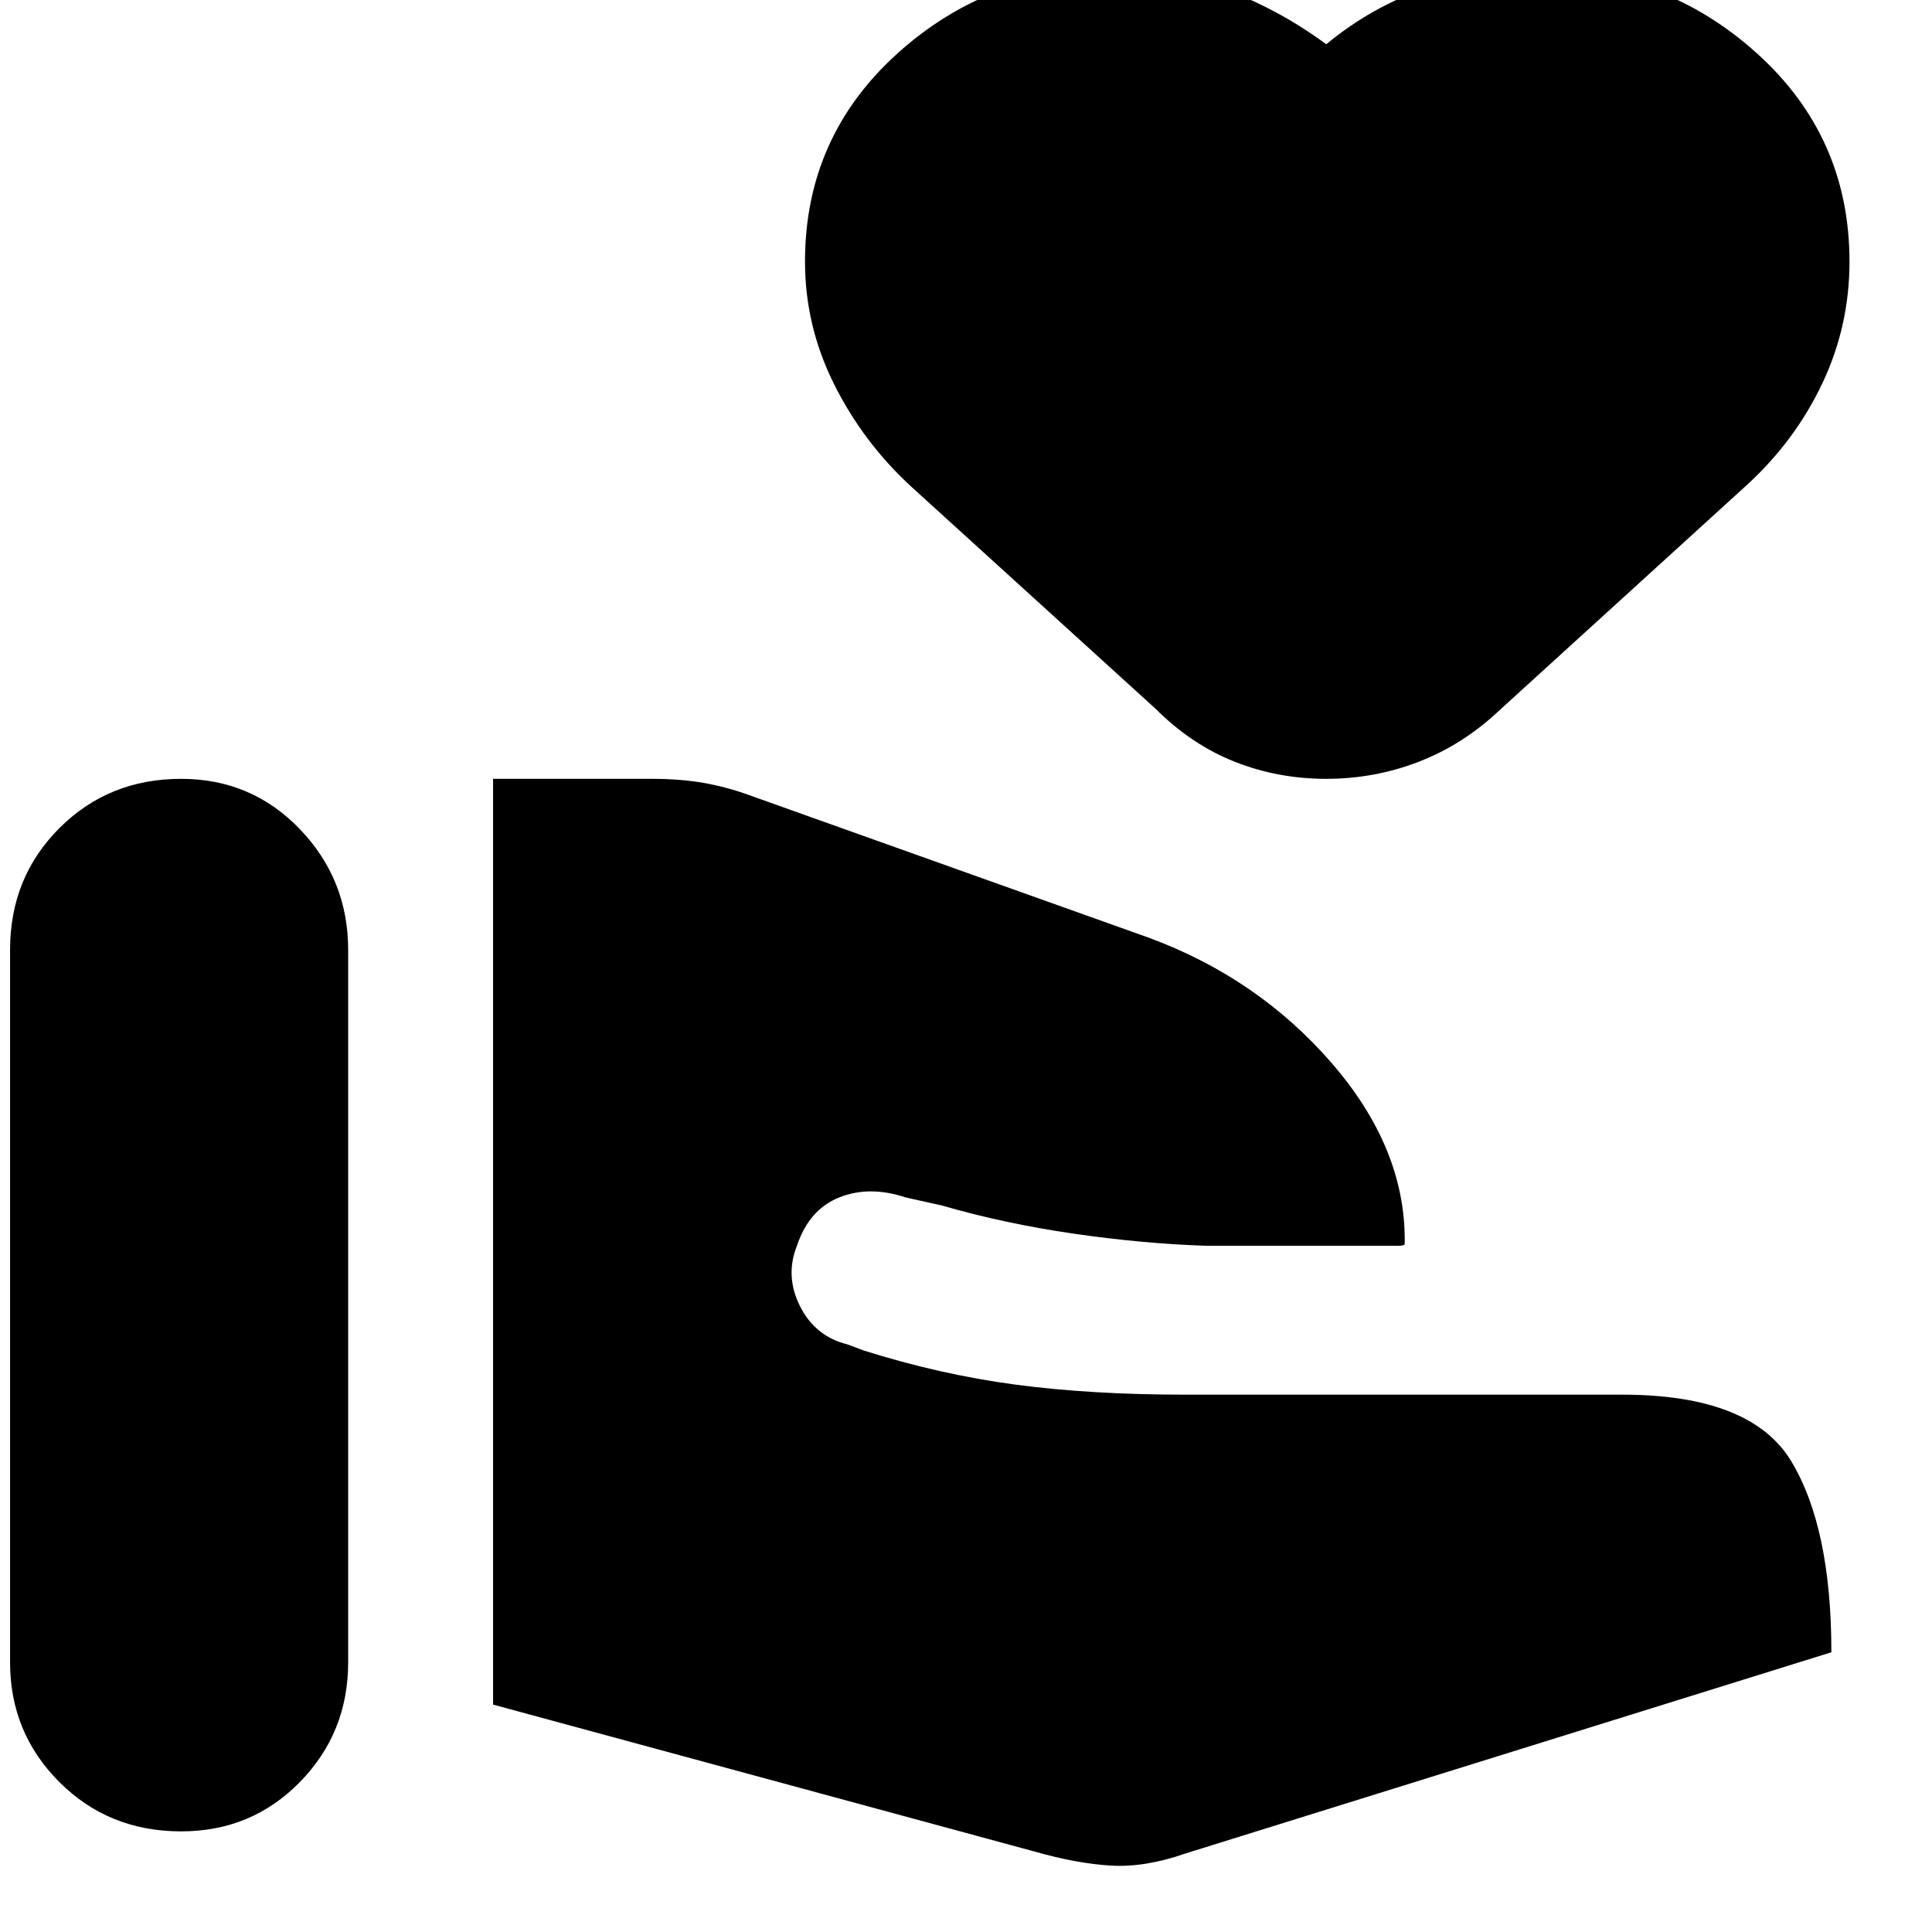 <svg xmlns="http://www.w3.org/2000/svg" height="20" viewBox="0 -960 960 960" width="20"><path d="M514-40q21 6 38 7t37-6l321-100q0-62-20-95t-84-33H589q-47 0-84.5-5T429-289l-8-3q-16-4-23.5-19t-1.5-30q6-18 21-24t33 0l18 4q31 9 65.5 14t65.5 6h96q3 0 3-1v-2q0-46-36.5-88T571-494l-199-71q-11-4-22.5-6t-25.5-2h-79v460l269 73ZM5-134q0 35 24.5 59.5T90-50q35 0 59-24.5t24-59.5v-354q0-35-24-60t-59-25q-36 0-60.5 24.5T5-488v354Zm654-439q-24 0-45.5-8.5T574-608L453-718q-24-22-38.5-51T400-830q0-62 46-103.5T556-975q27 0 53.5 10t49.5 27q23-19 50-28t55-9q63 0 109 41.5T919-830q0 32-13.5 60.5T868-719L745-607q-18 17-40 25.5t-46 8.5Z"/></svg>